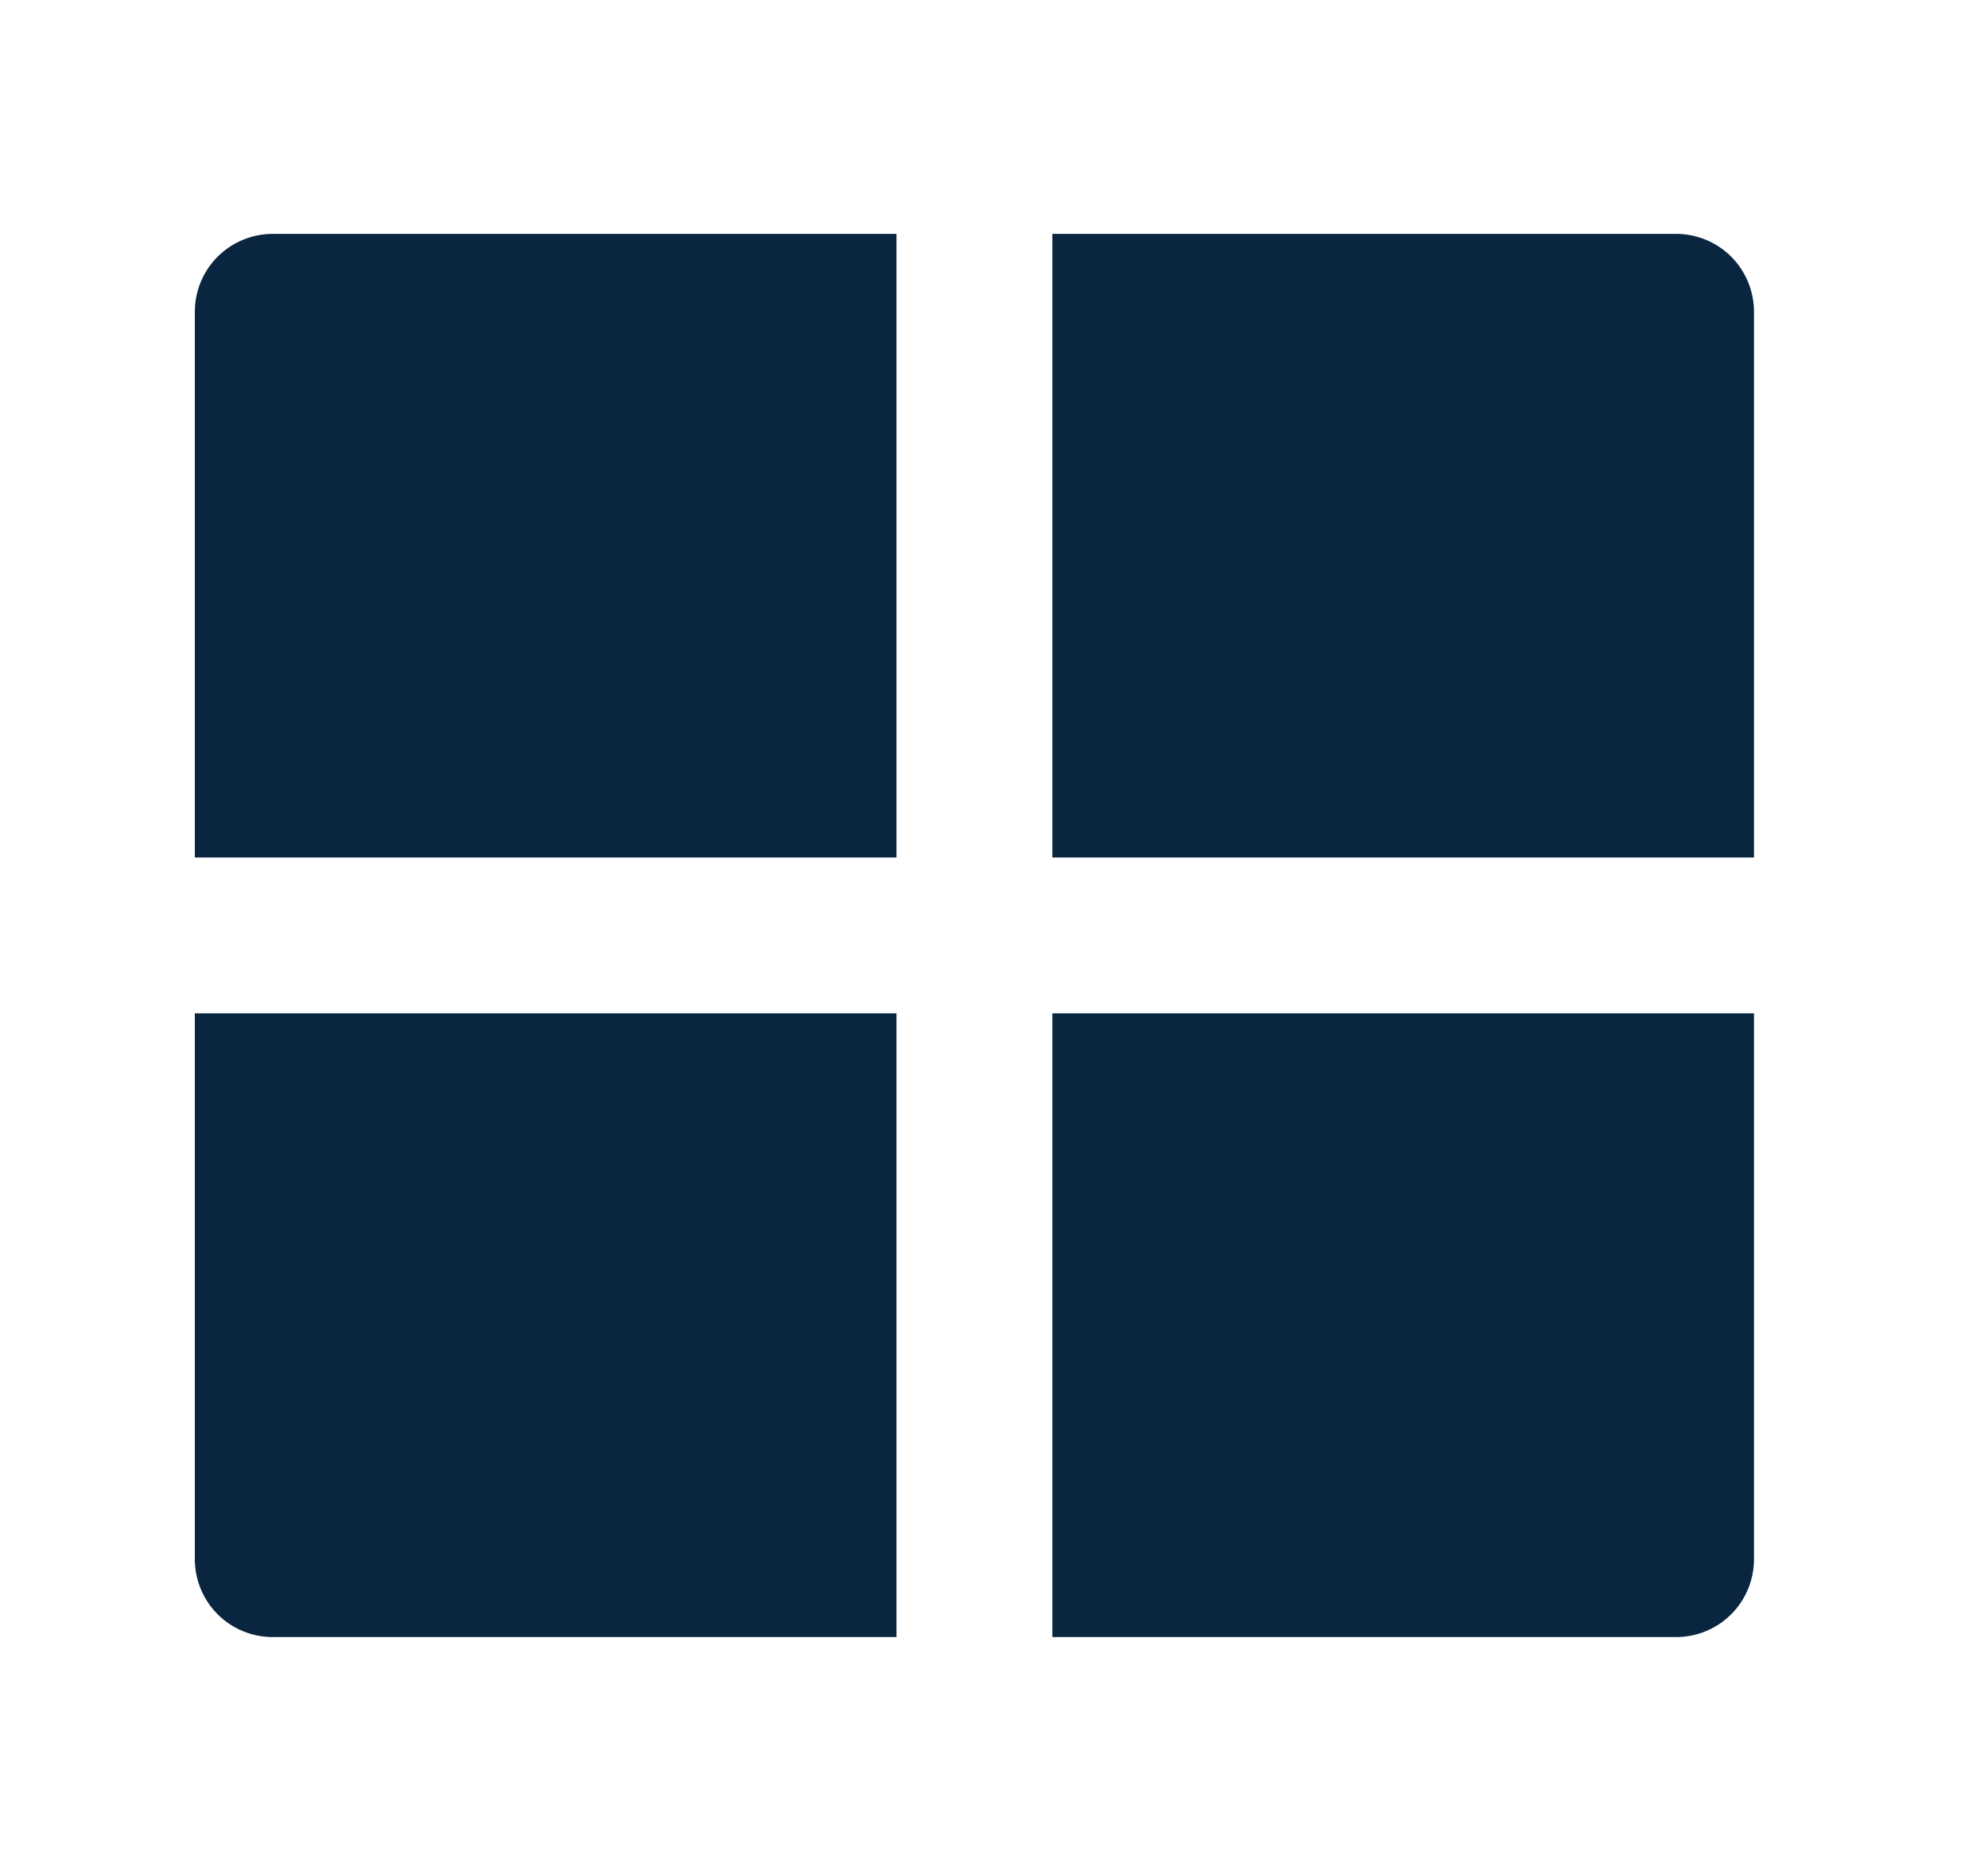 <svg width="17" height="16" viewBox="0 0 17 16" fill="none" xmlns="http://www.w3.org/2000/svg">
<path d="M14.999 8.666V13.333C14.999 13.51 14.929 13.68 14.804 13.805C14.679 13.93 14.509 14 14.333 14H8.999V8.666H14.999ZM7.666 8.666V14H2.333C2.156 14 1.986 13.93 1.861 13.805C1.736 13.68 1.666 13.51 1.666 13.333V8.666H7.666ZM7.666 2V7.333H1.666V2.667C1.666 2.49 1.736 2.32 1.861 2.195C1.986 2.07 2.156 2 2.333 2H7.666ZM14.333 2C14.509 2 14.679 2.07 14.804 2.195C14.929 2.32 14.999 2.49 14.999 2.667V7.333H8.999V2H14.333Z" fill="#0A2540"/>
</svg>
